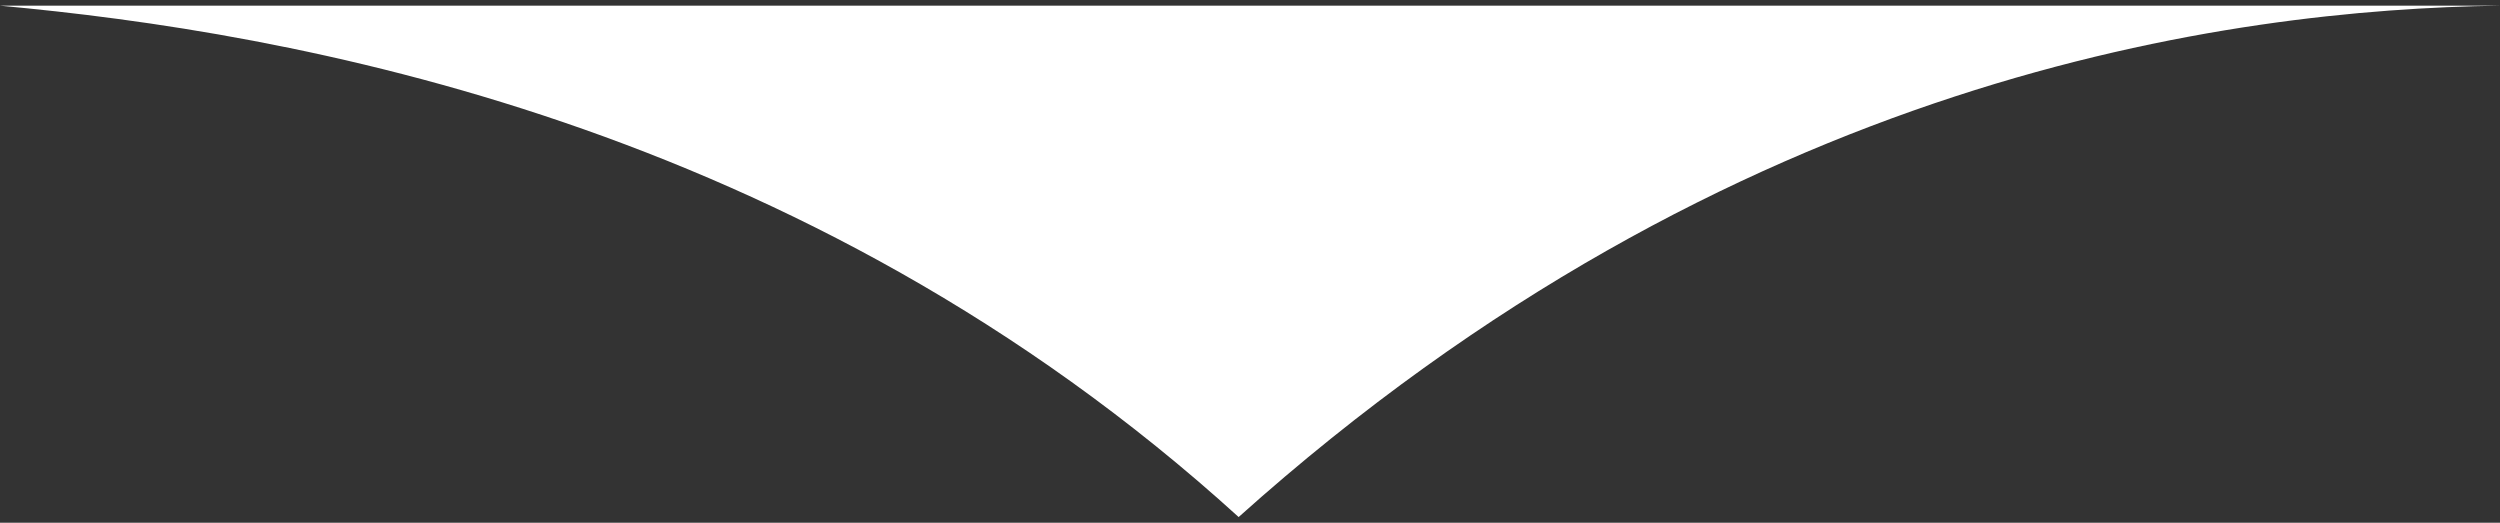 <svg width="220" height="46" viewBox="0 0 220 46" fill="none" xmlns="http://www.w3.org/2000/svg">
<rect x="0" y="0" width="220" height="46" fill="#333333" stroke="none"/>
<path d="M220 0.5H0C25.333 2.833 70.5 10.5 109 45.5C152.5 6.5 196.5 0.833 220 0.5Z" fill="white"/>
</svg>
